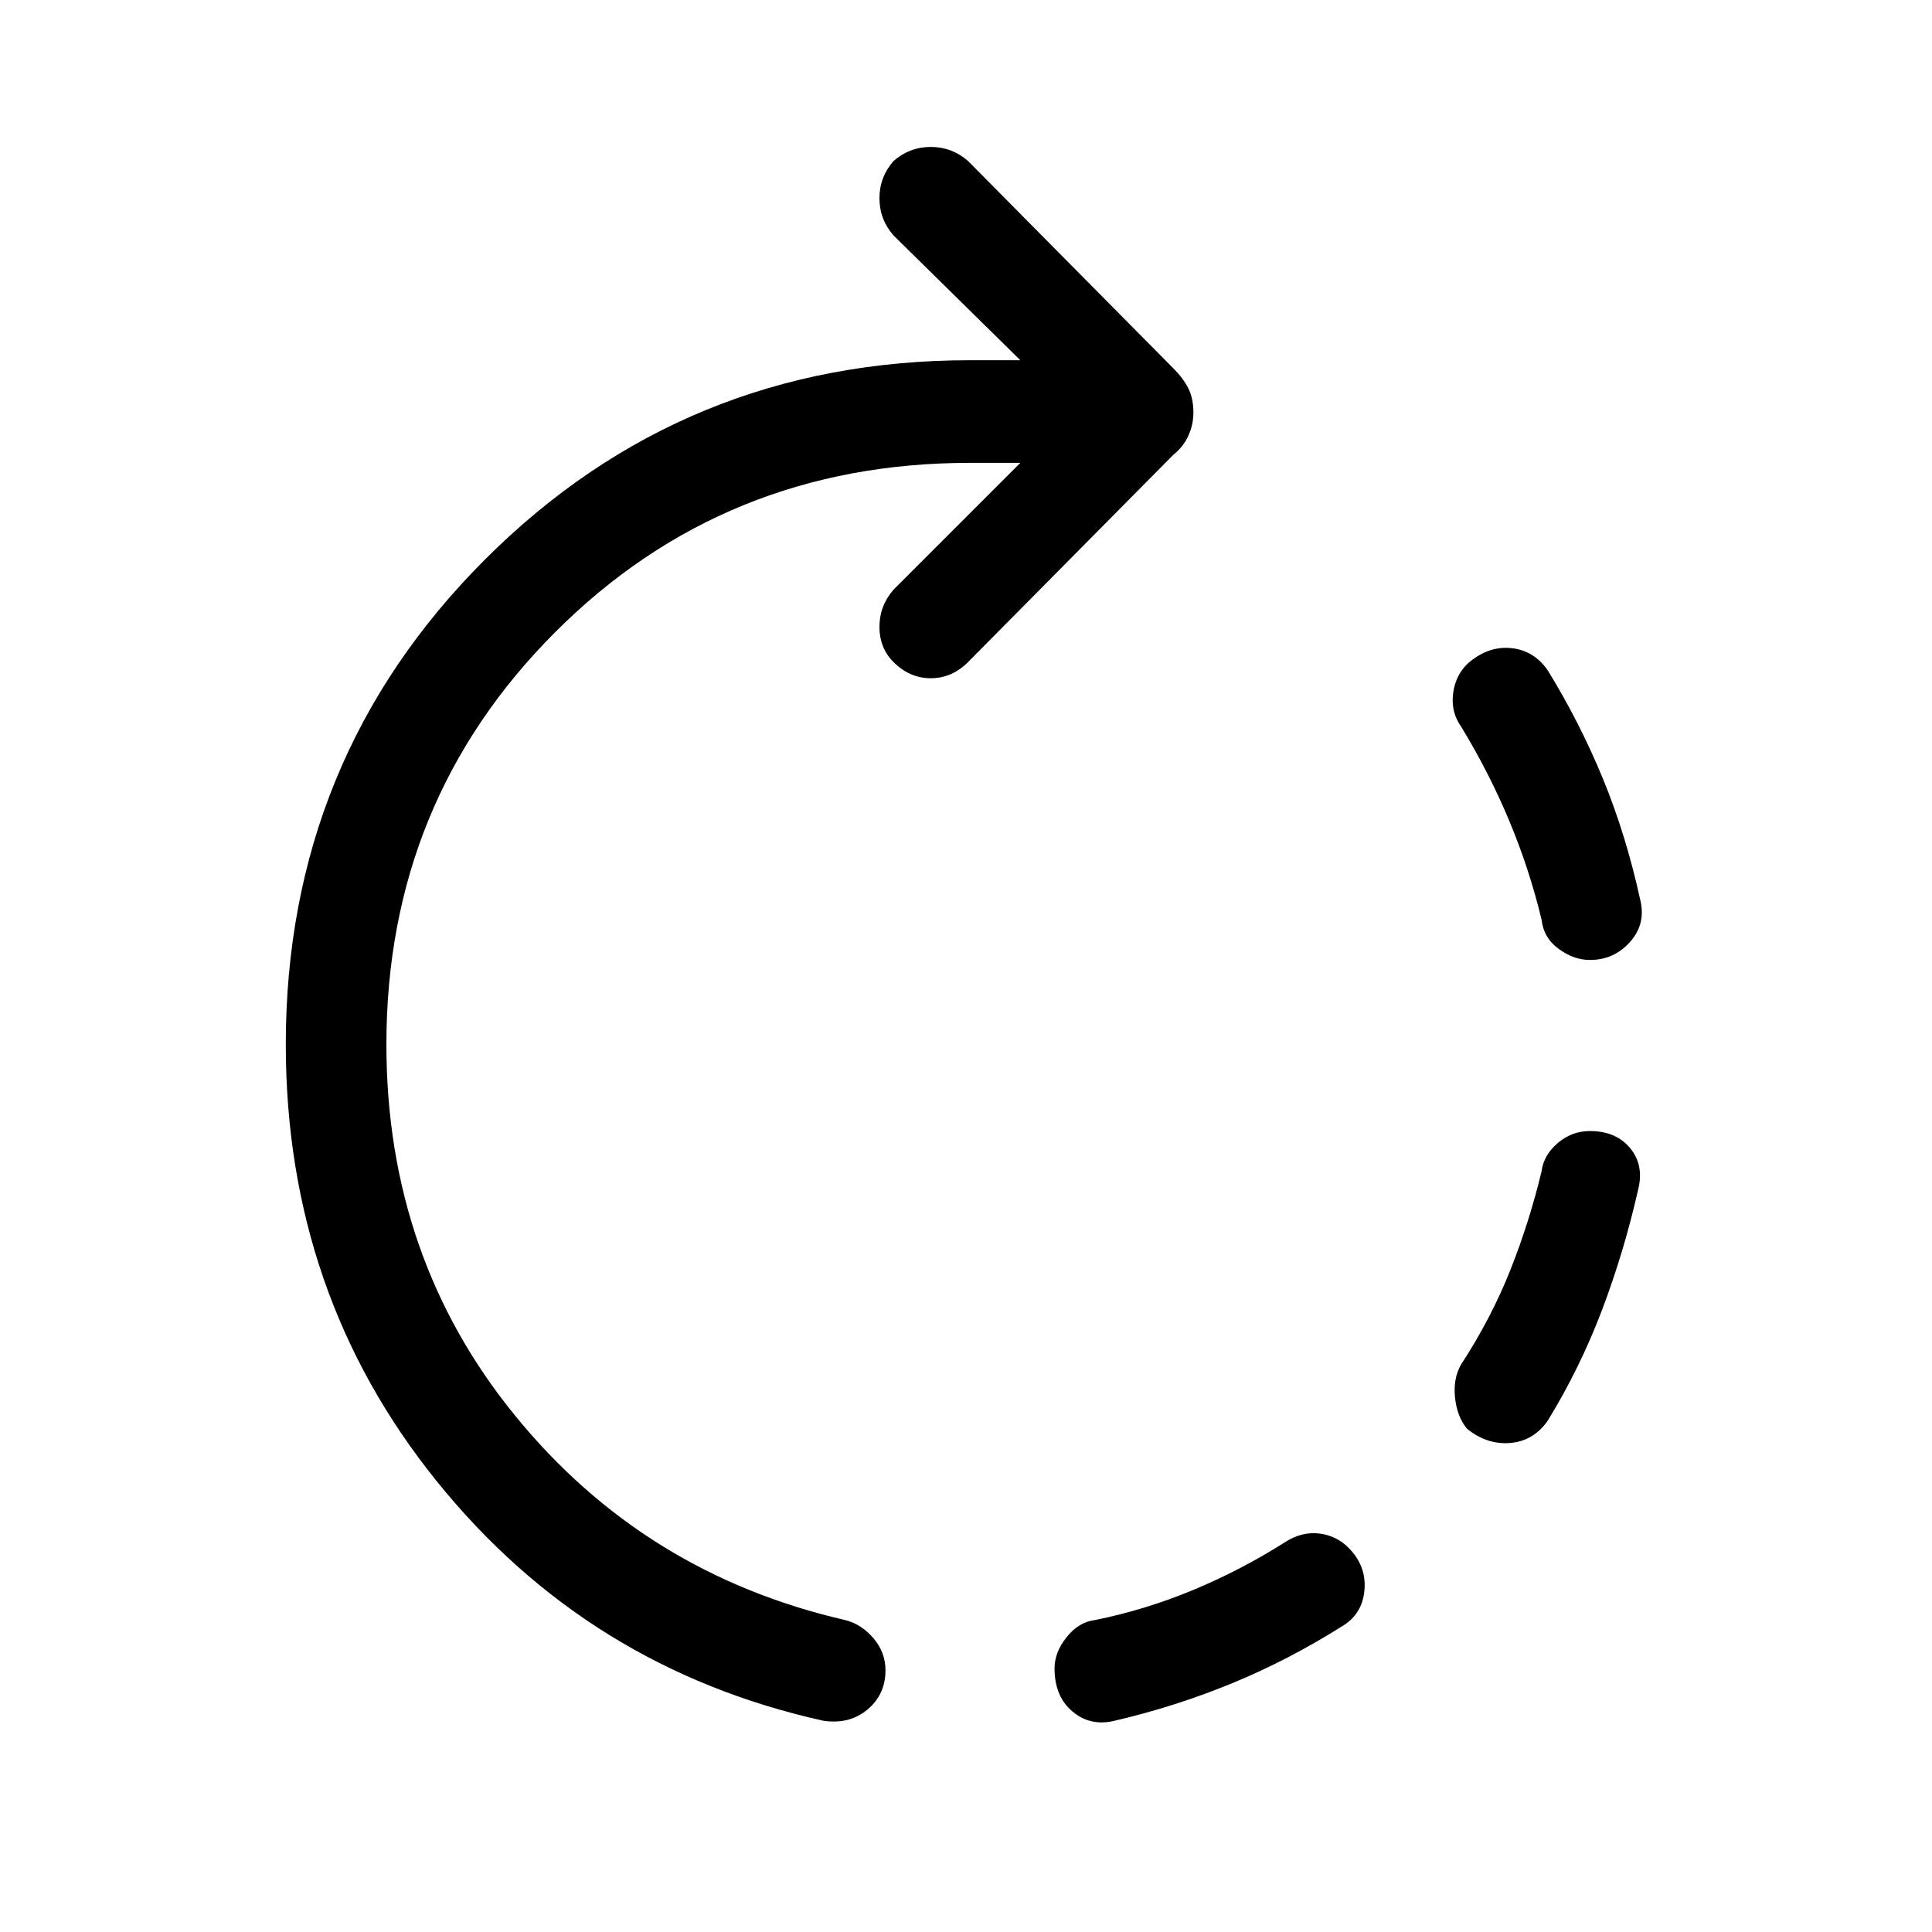 <svg xmlns="http://www.w3.org/2000/svg" height="40" width="40"><path d="M32.917 19.875q-.334 0-.646-.229-.313-.229-.354-.604Q31.667 18 31.25 17q-.417-1-1-1.958-.208-.292-.167-.667.042-.375.292-.625.417-.375.896-.333.479.041.771.458.666 1.083 1.146 2.25.479 1.167.77 2.5.125.5-.208.875-.333.375-.833.375ZM21.833 34.542q0-.334.25-.646.25-.313.584-.354 1.041-.209 2.041-.625 1-.417 1.917-1 .333-.209.687-.167.355.042.605.292.375.375.333.875-.042.5-.458.75-1.125.708-2.292 1.187-1.167.479-2.417.771-.5.125-.875-.187-.375-.313-.375-.896Zm8.542-4.959q-.208-.25-.25-.645-.042-.396.125-.688.625-.958 1.021-1.958.396-1 .646-2.042.041-.333.333-.583.292-.25.667-.25.541 0 .833.354.292.354.167.854-.292 1.292-.75 2.5-.459 1.208-1.125 2.292-.292.416-.771.458-.479.042-.896-.292Zm-13.333 6.042q-4.875-1.083-8-4.958t-3.125-9.042q0-5.917 4.125-10.042t10.041-4.125h1.042L18.5 4.875q-.292-.333-.292-.771 0-.437.292-.771.333-.291.771-.291.437 0 .771.291l4.25 4.292q.208.208.312.417.104.208.104.5 0 .25-.104.479-.104.229-.312.396l-4.25 4.291q-.334.334-.771.334-.438 0-.771-.334-.292-.291-.292-.729 0-.437.292-.771l2.625-2.625h-1.042q-5.083 0-8.583 3.5T8 21.625q0 4.417 2.667 7.687 2.666 3.271 6.833 4.23.333.083.583.375.25.291.25.666 0 .5-.375.813-.375.312-.916.229Z"/></svg>